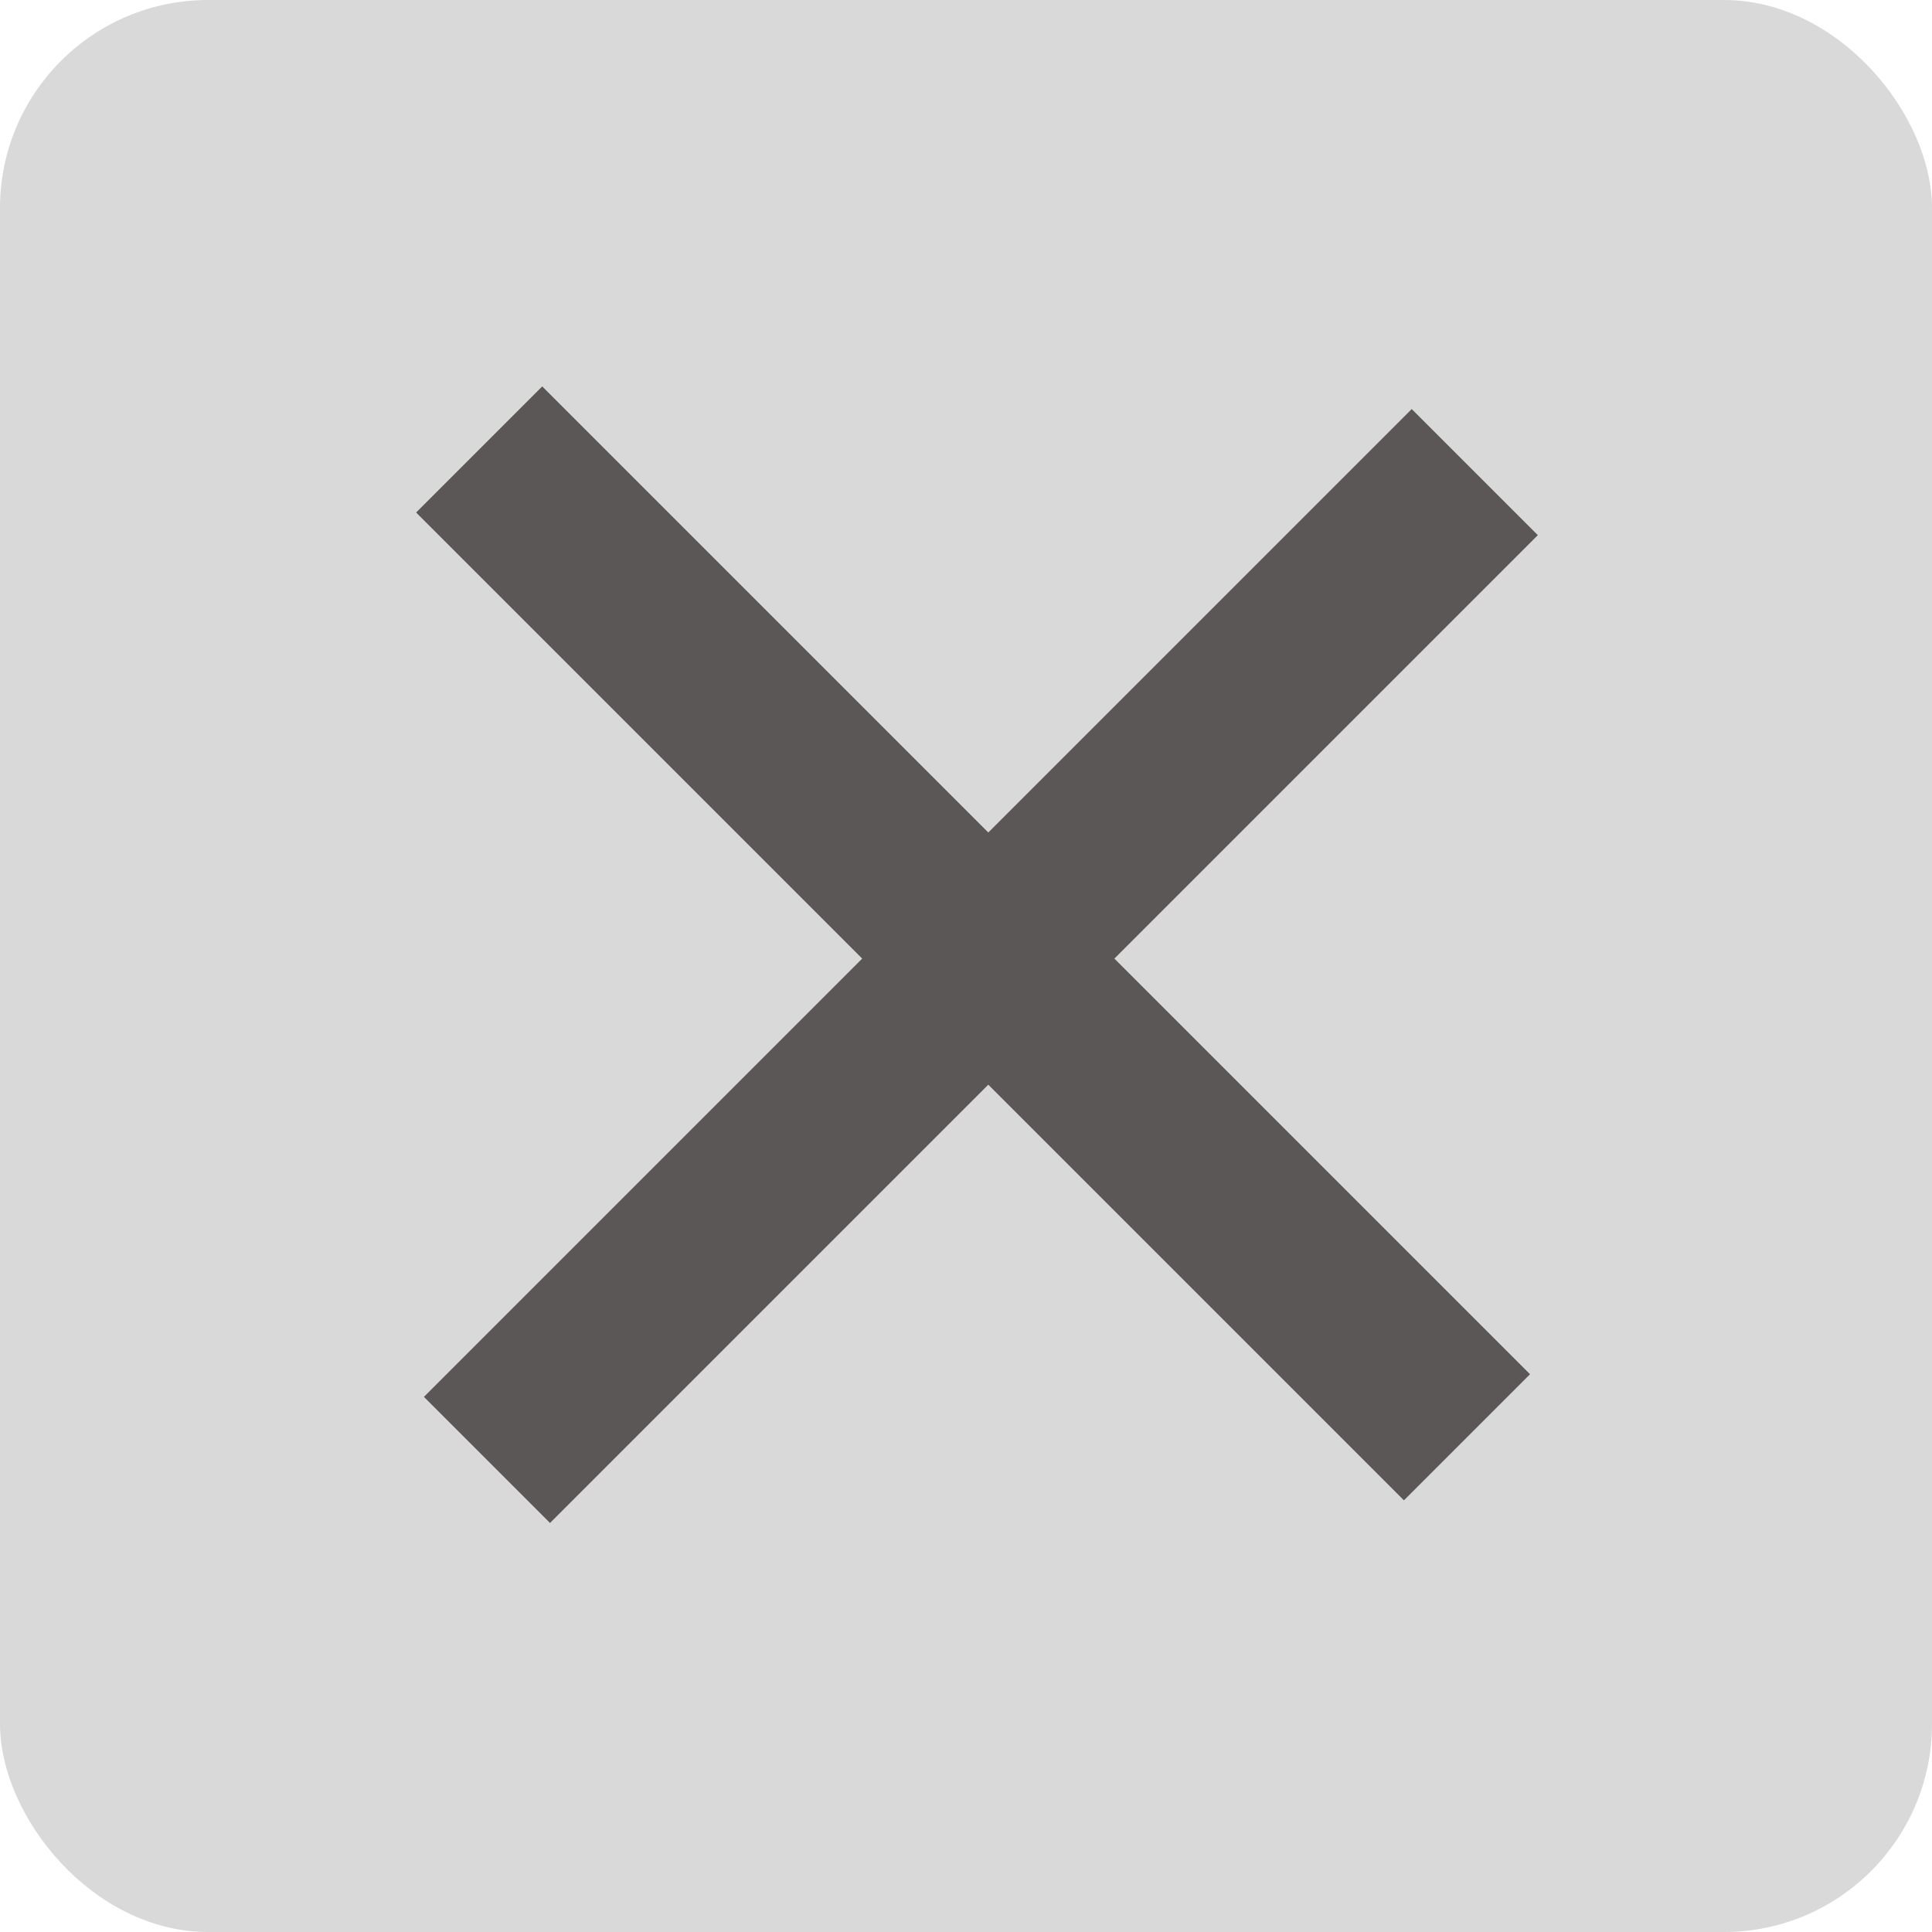 <svg width="15" height="15" viewBox="0 0 65 65" fill="none" xmlns="http://www.w3.org/2000/svg">
<rect width="65" height="65" rx="7" fill="#D9D9D9"/>
<rect x="47.496" y="13.762" width="6" height="47" transform="rotate(45 47.496 13.762)" fill="#5B5757"/>
<rect x="14" y="17.243" width="6" height="47" transform="rotate(-45 14 17.243)" fill="#5B5757"/>
</svg>
